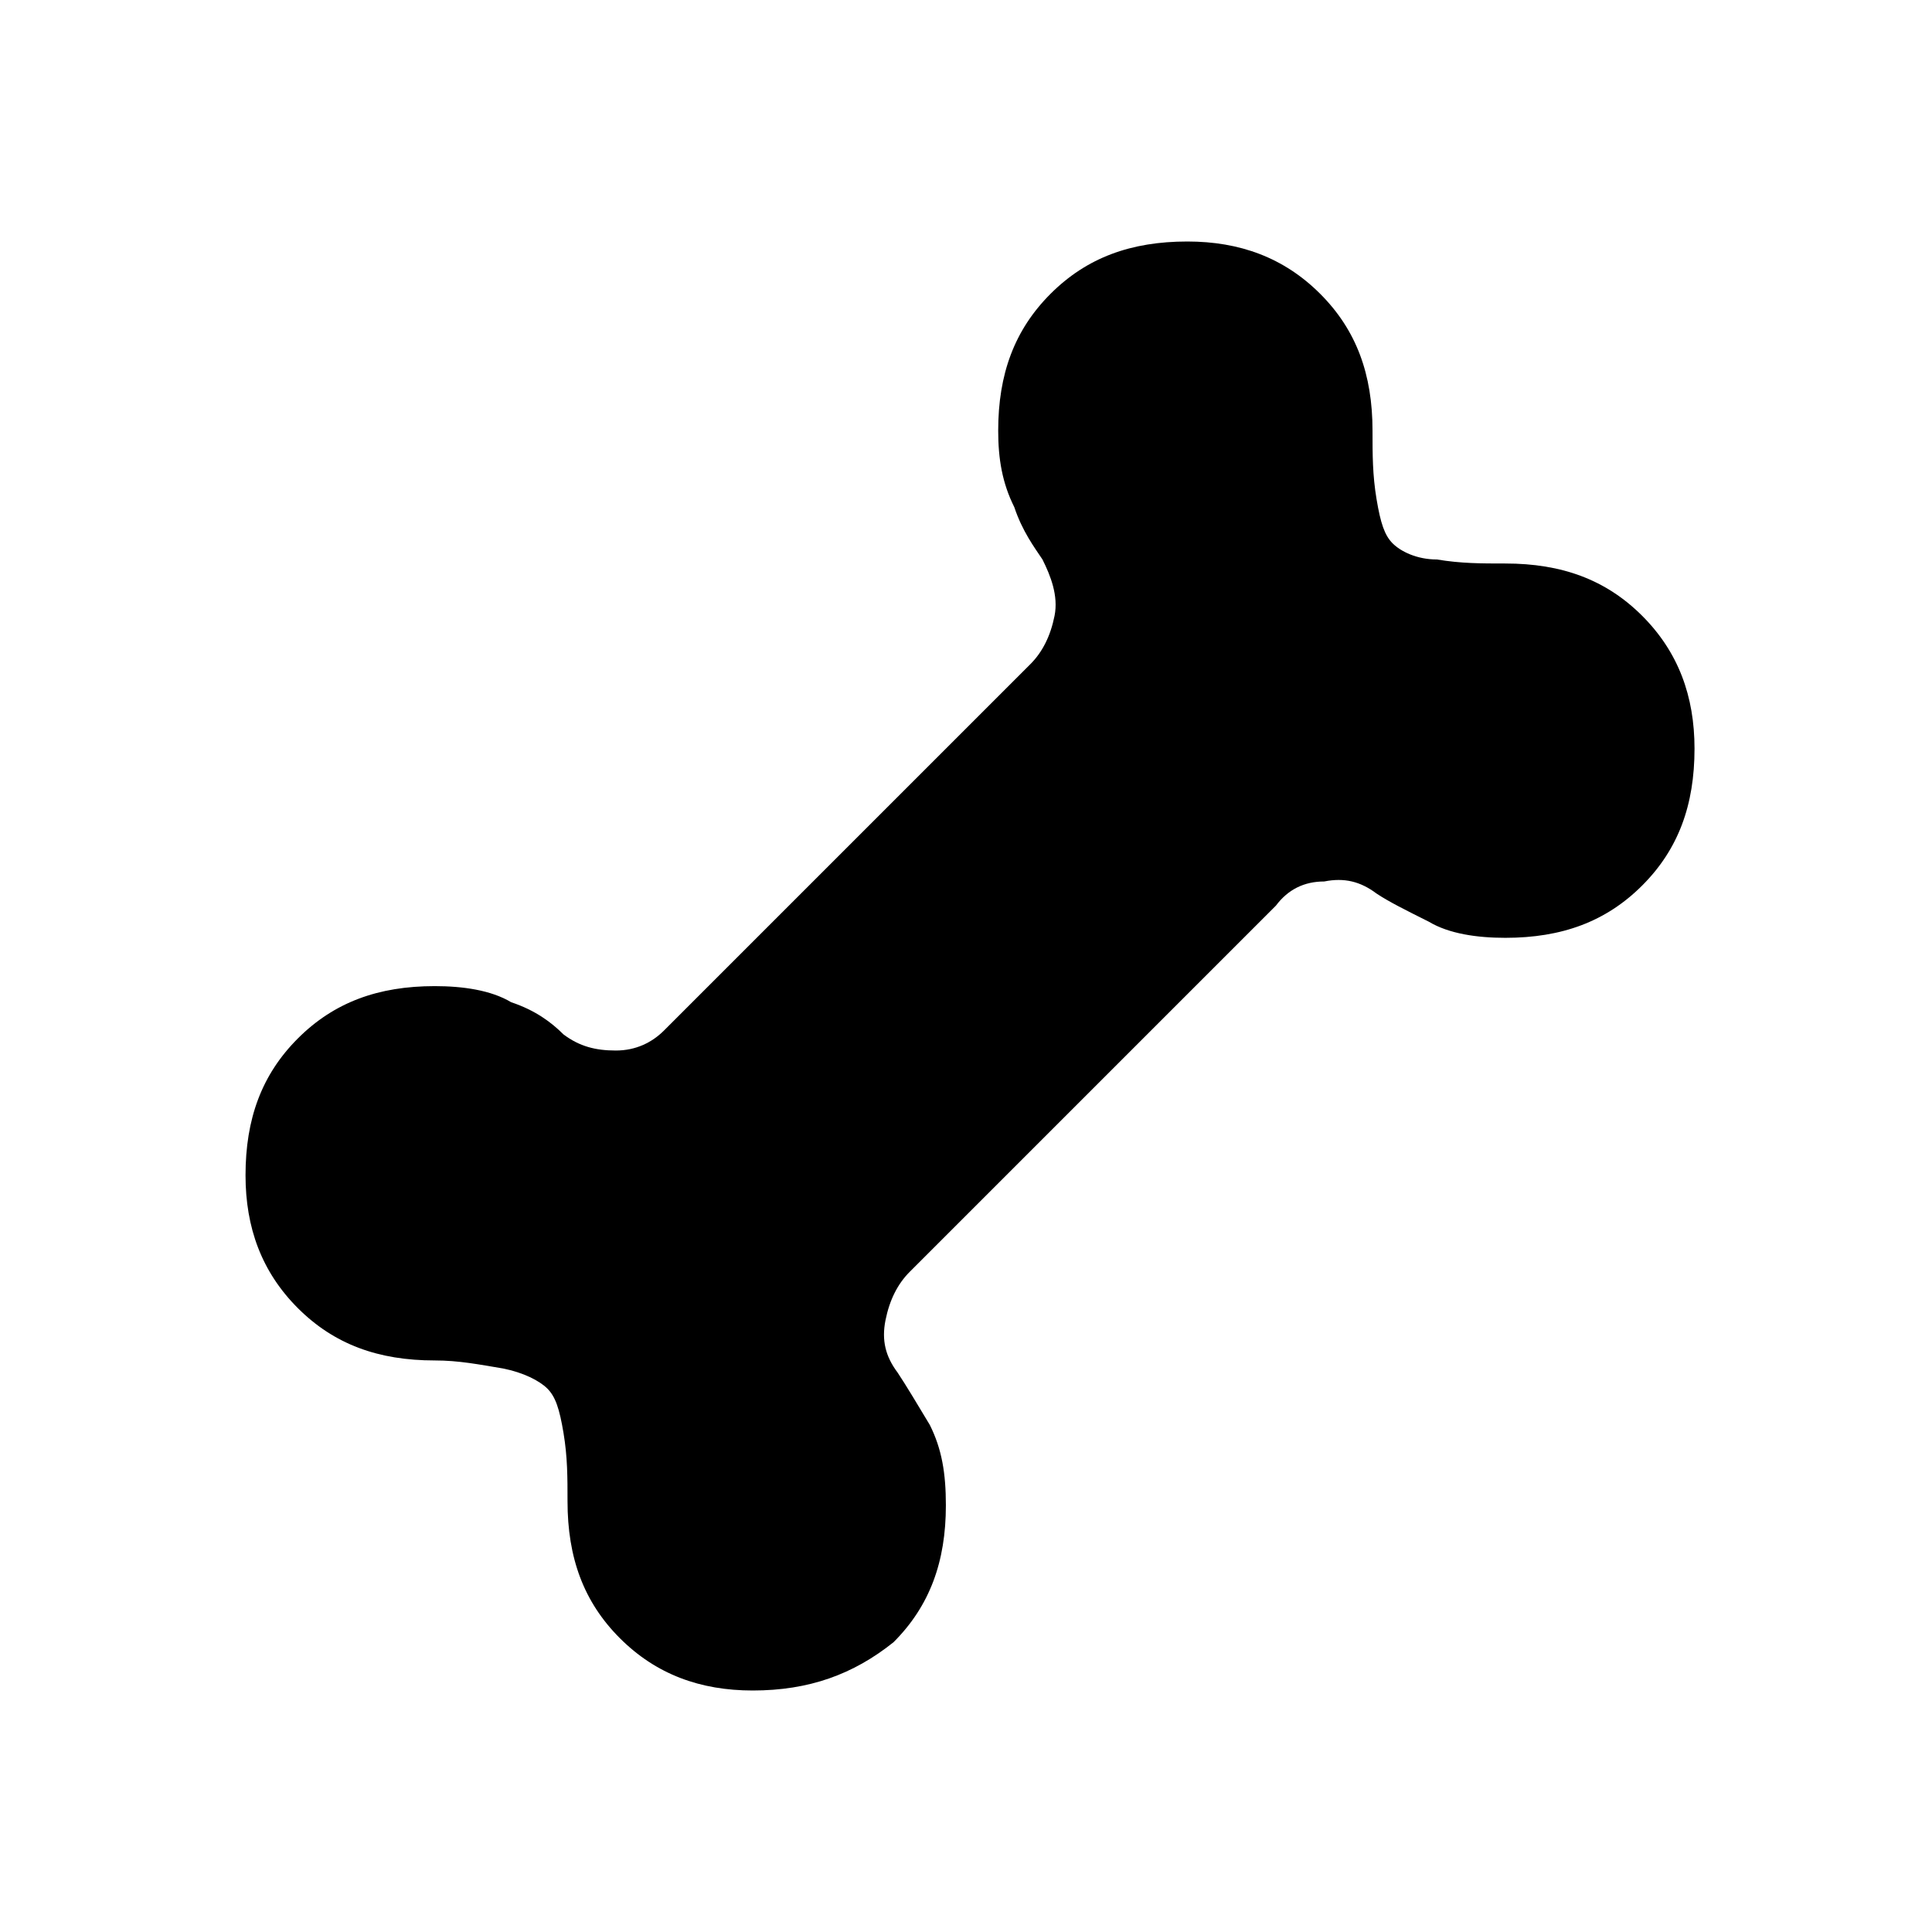 <?xml version="1.0" encoding="utf-8"?>
<!-- Generator: Adobe Illustrator 26.3.1, SVG Export Plug-In . SVG Version: 6.00 Build 0)  -->
<svg version="1.1" id="Слой_1" xmlns="http://www.w3.org/2000/svg" xmlns:xlink="http://www.w3.org/1999/xlink" x="0px" y="0px"
	 viewBox="0 0 48 48" style="enable-background:new 0 0 48 48;" xml:space="preserve">
<path d="M18.7,42c-1.3,0-2.4-0.4-3.3-1.3c-0.9-0.9-1.3-2-1.3-3.4c0-0.6,0-1.1-0.1-1.7c-0.1-0.6-0.2-0.9-0.4-1.1
	c-0.2-0.2-0.6-0.4-1.1-0.5c-0.6-0.1-1.1-0.2-1.7-0.2c-1.4,0-2.5-0.4-3.4-1.3c-0.9-0.9-1.3-2-1.3-3.3c0-1.4,0.4-2.5,1.3-3.4
	s2-1.3,3.4-1.3c0.7,0,1.4,0.1,1.9,0.4c0.6,0.2,1,0.5,1.3,0.8c0.4,0.3,0.8,0.4,1.3,0.4s0.9-0.2,1.2-0.5l9.1-9.1
	c0.3-0.3,0.5-0.7,0.6-1.2s-0.1-1-0.3-1.4c-0.2-0.3-0.5-0.7-0.7-1.3c-0.3-0.6-0.4-1.2-0.4-1.9c0-1.4,0.4-2.5,1.3-3.4s2-1.3,3.4-1.3
	c1.3,0,2.4,0.4,3.3,1.3s1.3,2,1.3,3.4c0,0.6,0,1.1,0.1,1.7c0.1,0.6,0.2,0.9,0.4,1.1c0.2,0.2,0.6,0.4,1.1,0.4
	c0.6,0.1,1.1,0.1,1.7,0.1c1.4,0,2.5,0.4,3.4,1.3c0.9,0.9,1.3,2,1.3,3.3c0,1.4-0.4,2.5-1.3,3.4c-0.9,0.9-2,1.3-3.4,1.3
	c-0.7,0-1.4-0.1-1.9-0.4c-0.6-0.3-1-0.5-1.3-0.7c-0.4-0.3-0.8-0.4-1.3-0.3c-0.5,0-0.9,0.2-1.2,0.6l-9.1,9.1
	c-0.3,0.3-0.5,0.7-0.6,1.2s0,0.9,0.3,1.3c0.2,0.3,0.5,0.8,0.8,1.3c0.3,0.6,0.4,1.2,0.4,2c0,1.4-0.4,2.5-1.3,3.4
	C21.2,41.6,20.1,42,18.7,42z"/>
</svg>
